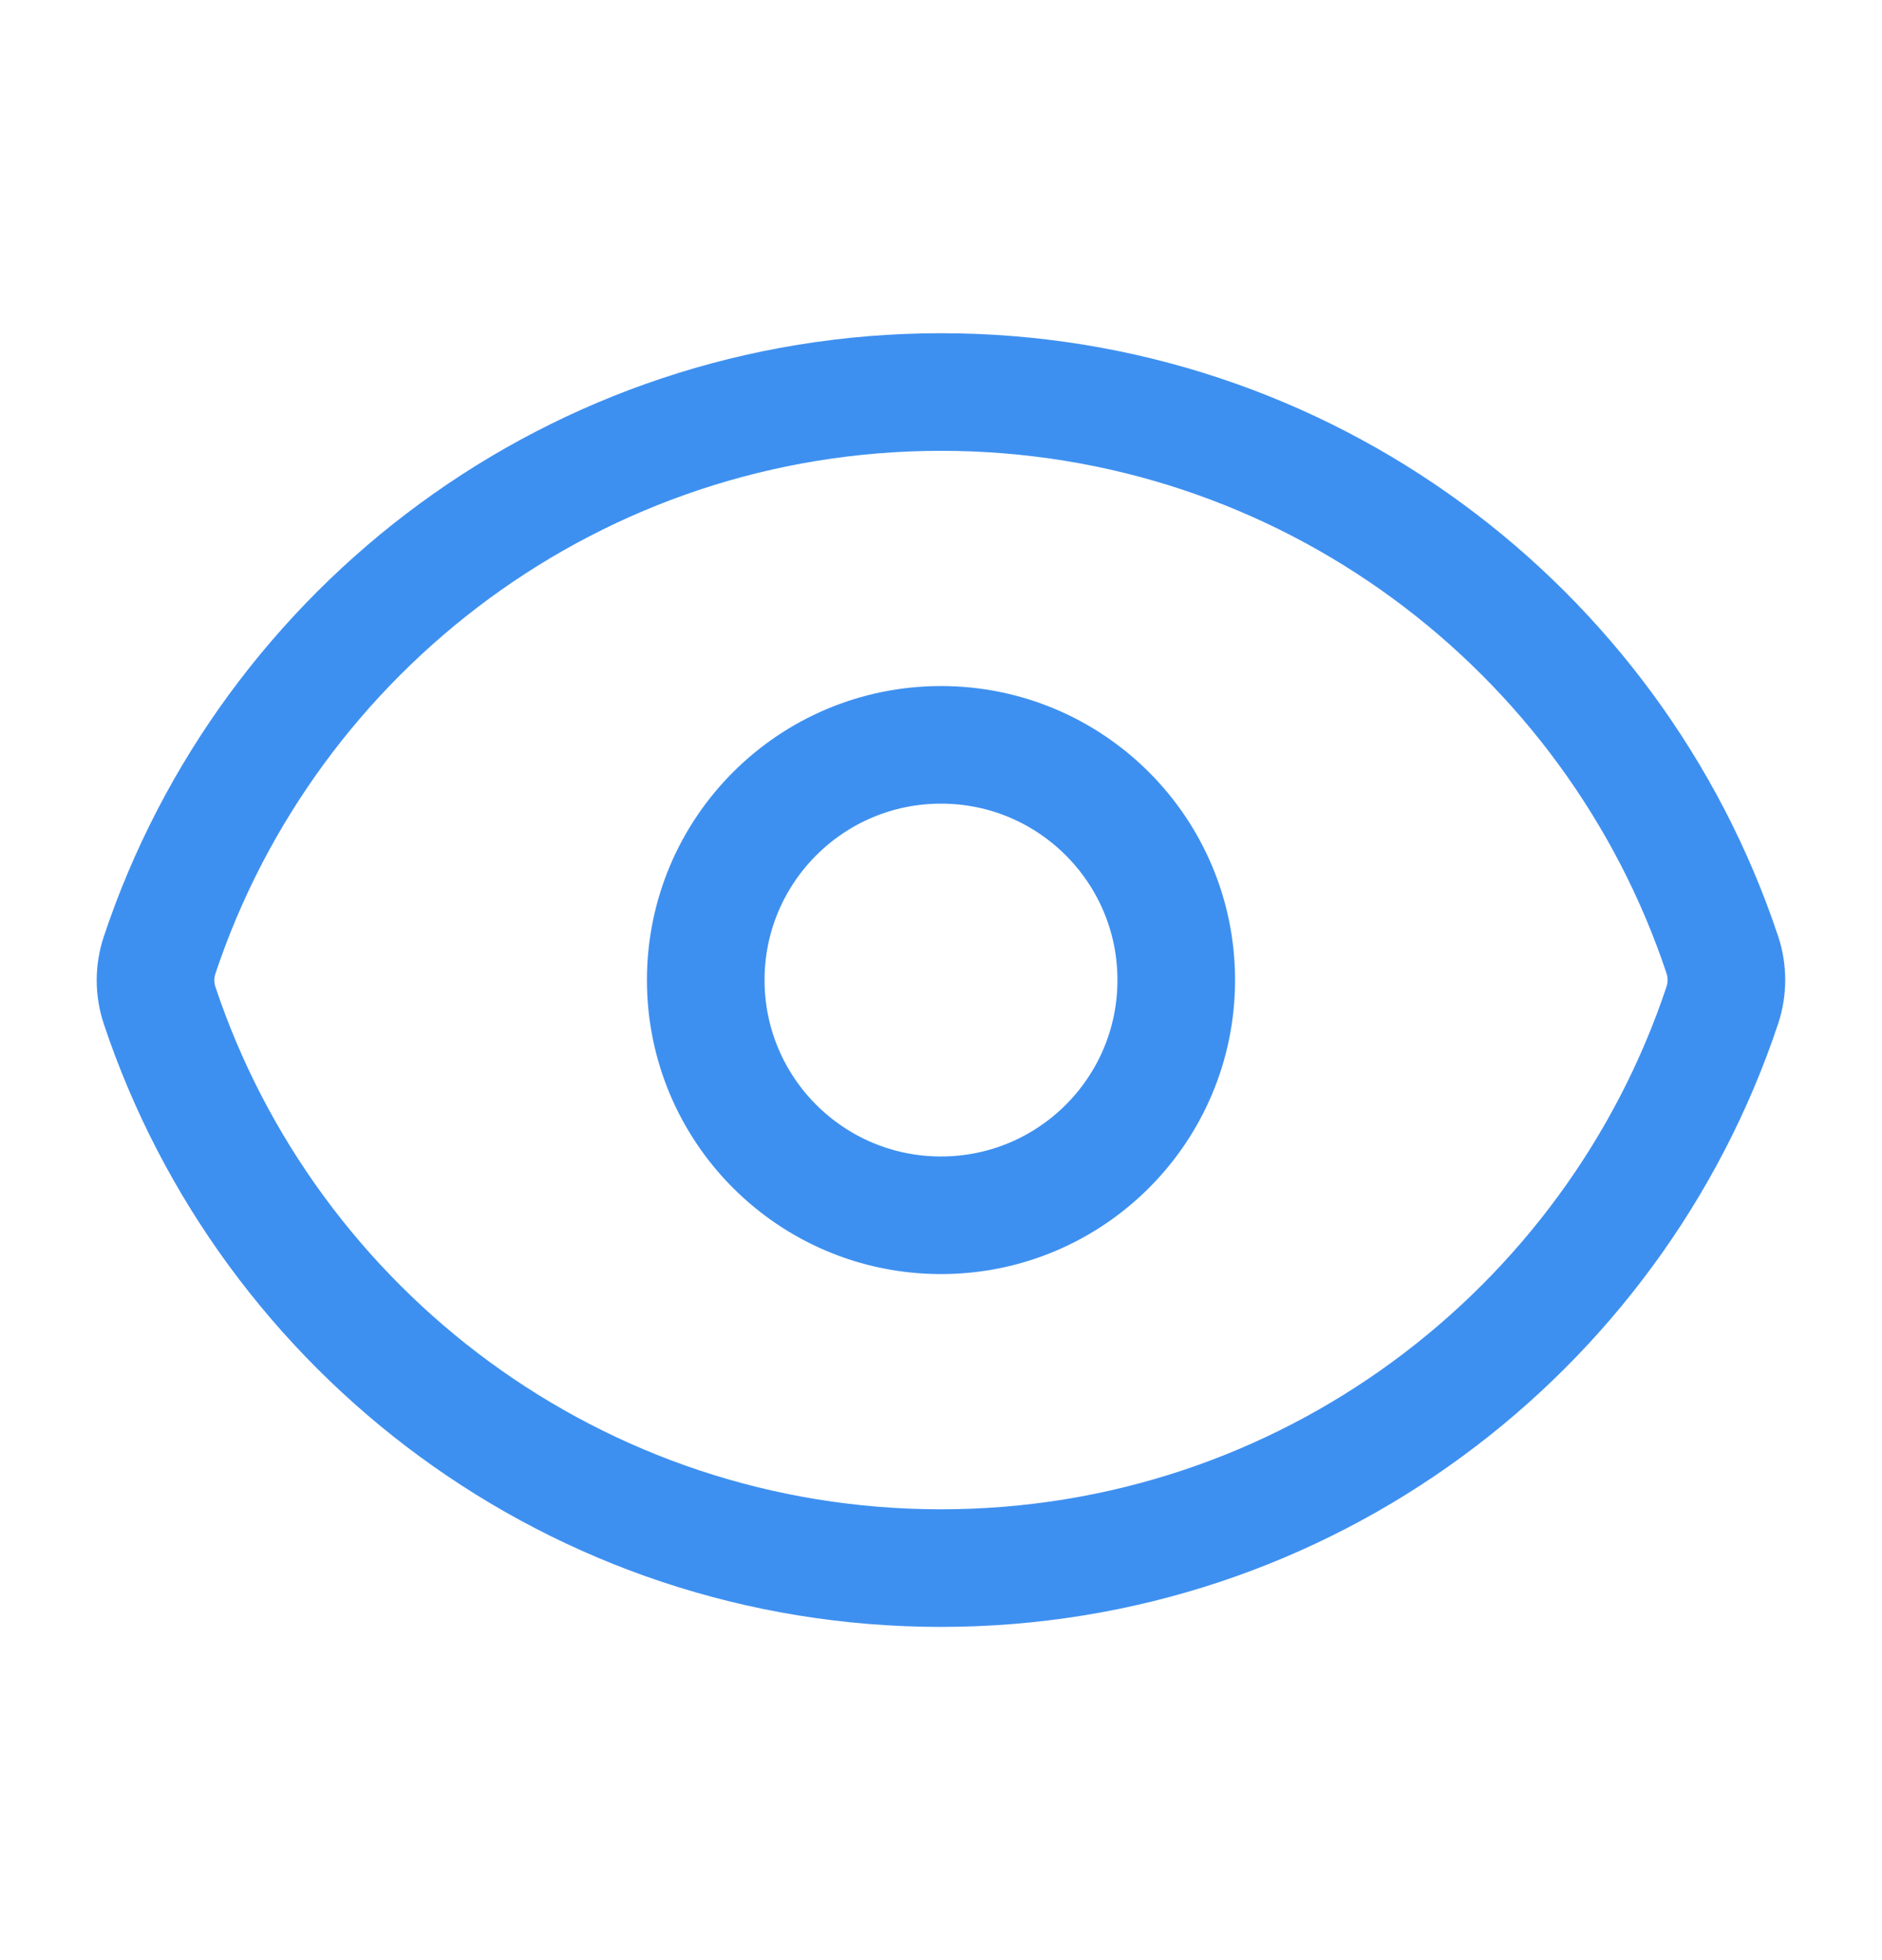 <svg width="24" height="25" viewBox="0 0 24 25" fill="none" xmlns="http://www.w3.org/2000/svg">
<path d="M2.035 12.822C1.966 12.615 1.966 12.391 2.035 12.183C3.424 8.01 7.361 5 12.001 5C16.639 5 20.574 8.007 21.964 12.178C22.033 12.385 22.033 12.609 21.965 12.817C20.576 16.99 16.639 20 11.999 20C7.361 20 3.426 16.993 2.035 12.822Z" stroke="#3E90F0" stroke-width="1.5" stroke-linecap="round" stroke-linejoin="round"/>
<path d="M15 12.5C15 14.157 13.657 15.5 12 15.5C10.343 15.5 9 14.157 9 12.5C9 10.843 10.343 9.5 12 9.5C13.657 9.5 15 10.843 15 12.5Z" stroke="#3E90F0" stroke-width="1.5" stroke-linecap="round" stroke-linejoin="round"/>
</svg>
